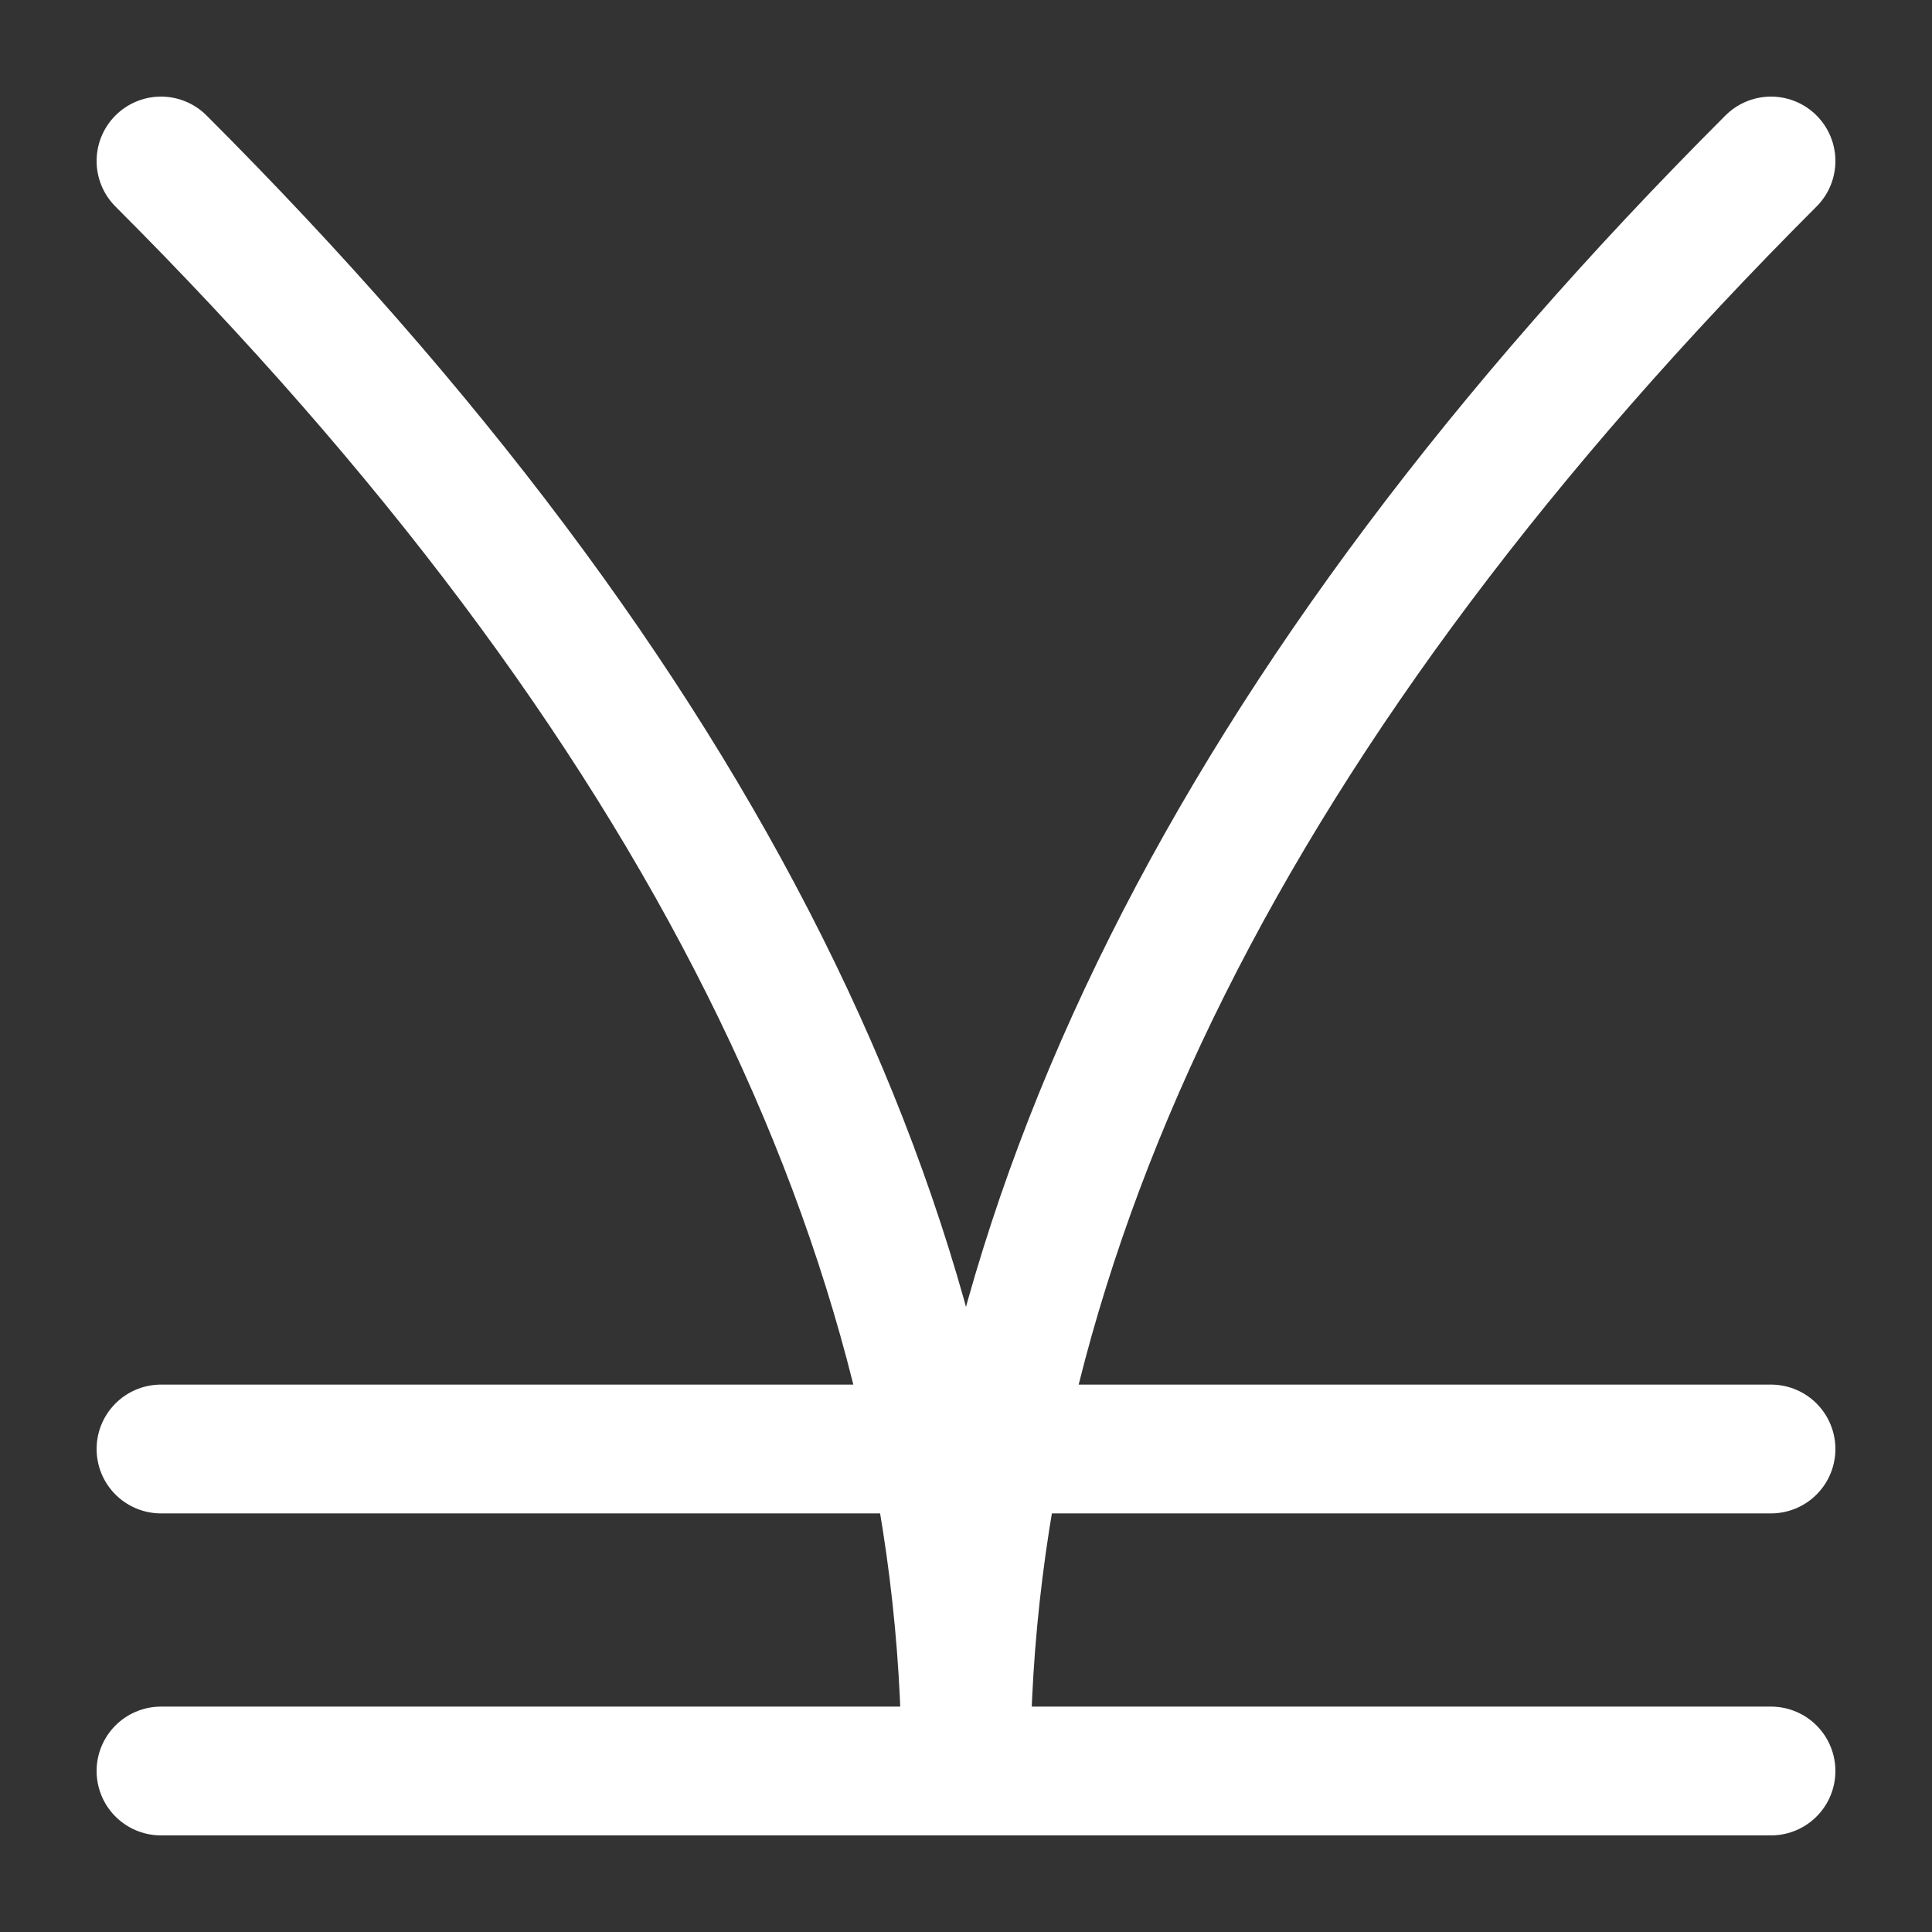 <?xml version="1.0" encoding="UTF-8"?>
<svg width="120" height="120" xmlns="http://www.w3.org/2000/svg">
<rect width="100%" height="100%" fill="#333333" stroke="none"/>
<title>kodu</title>
<path stroke="white" stroke-width="8" stroke-linecap="round" fill="none" d="m10,10q50,50,50,100q0,-50 50-100M10,90h100m0,20H10"/>
</svg>